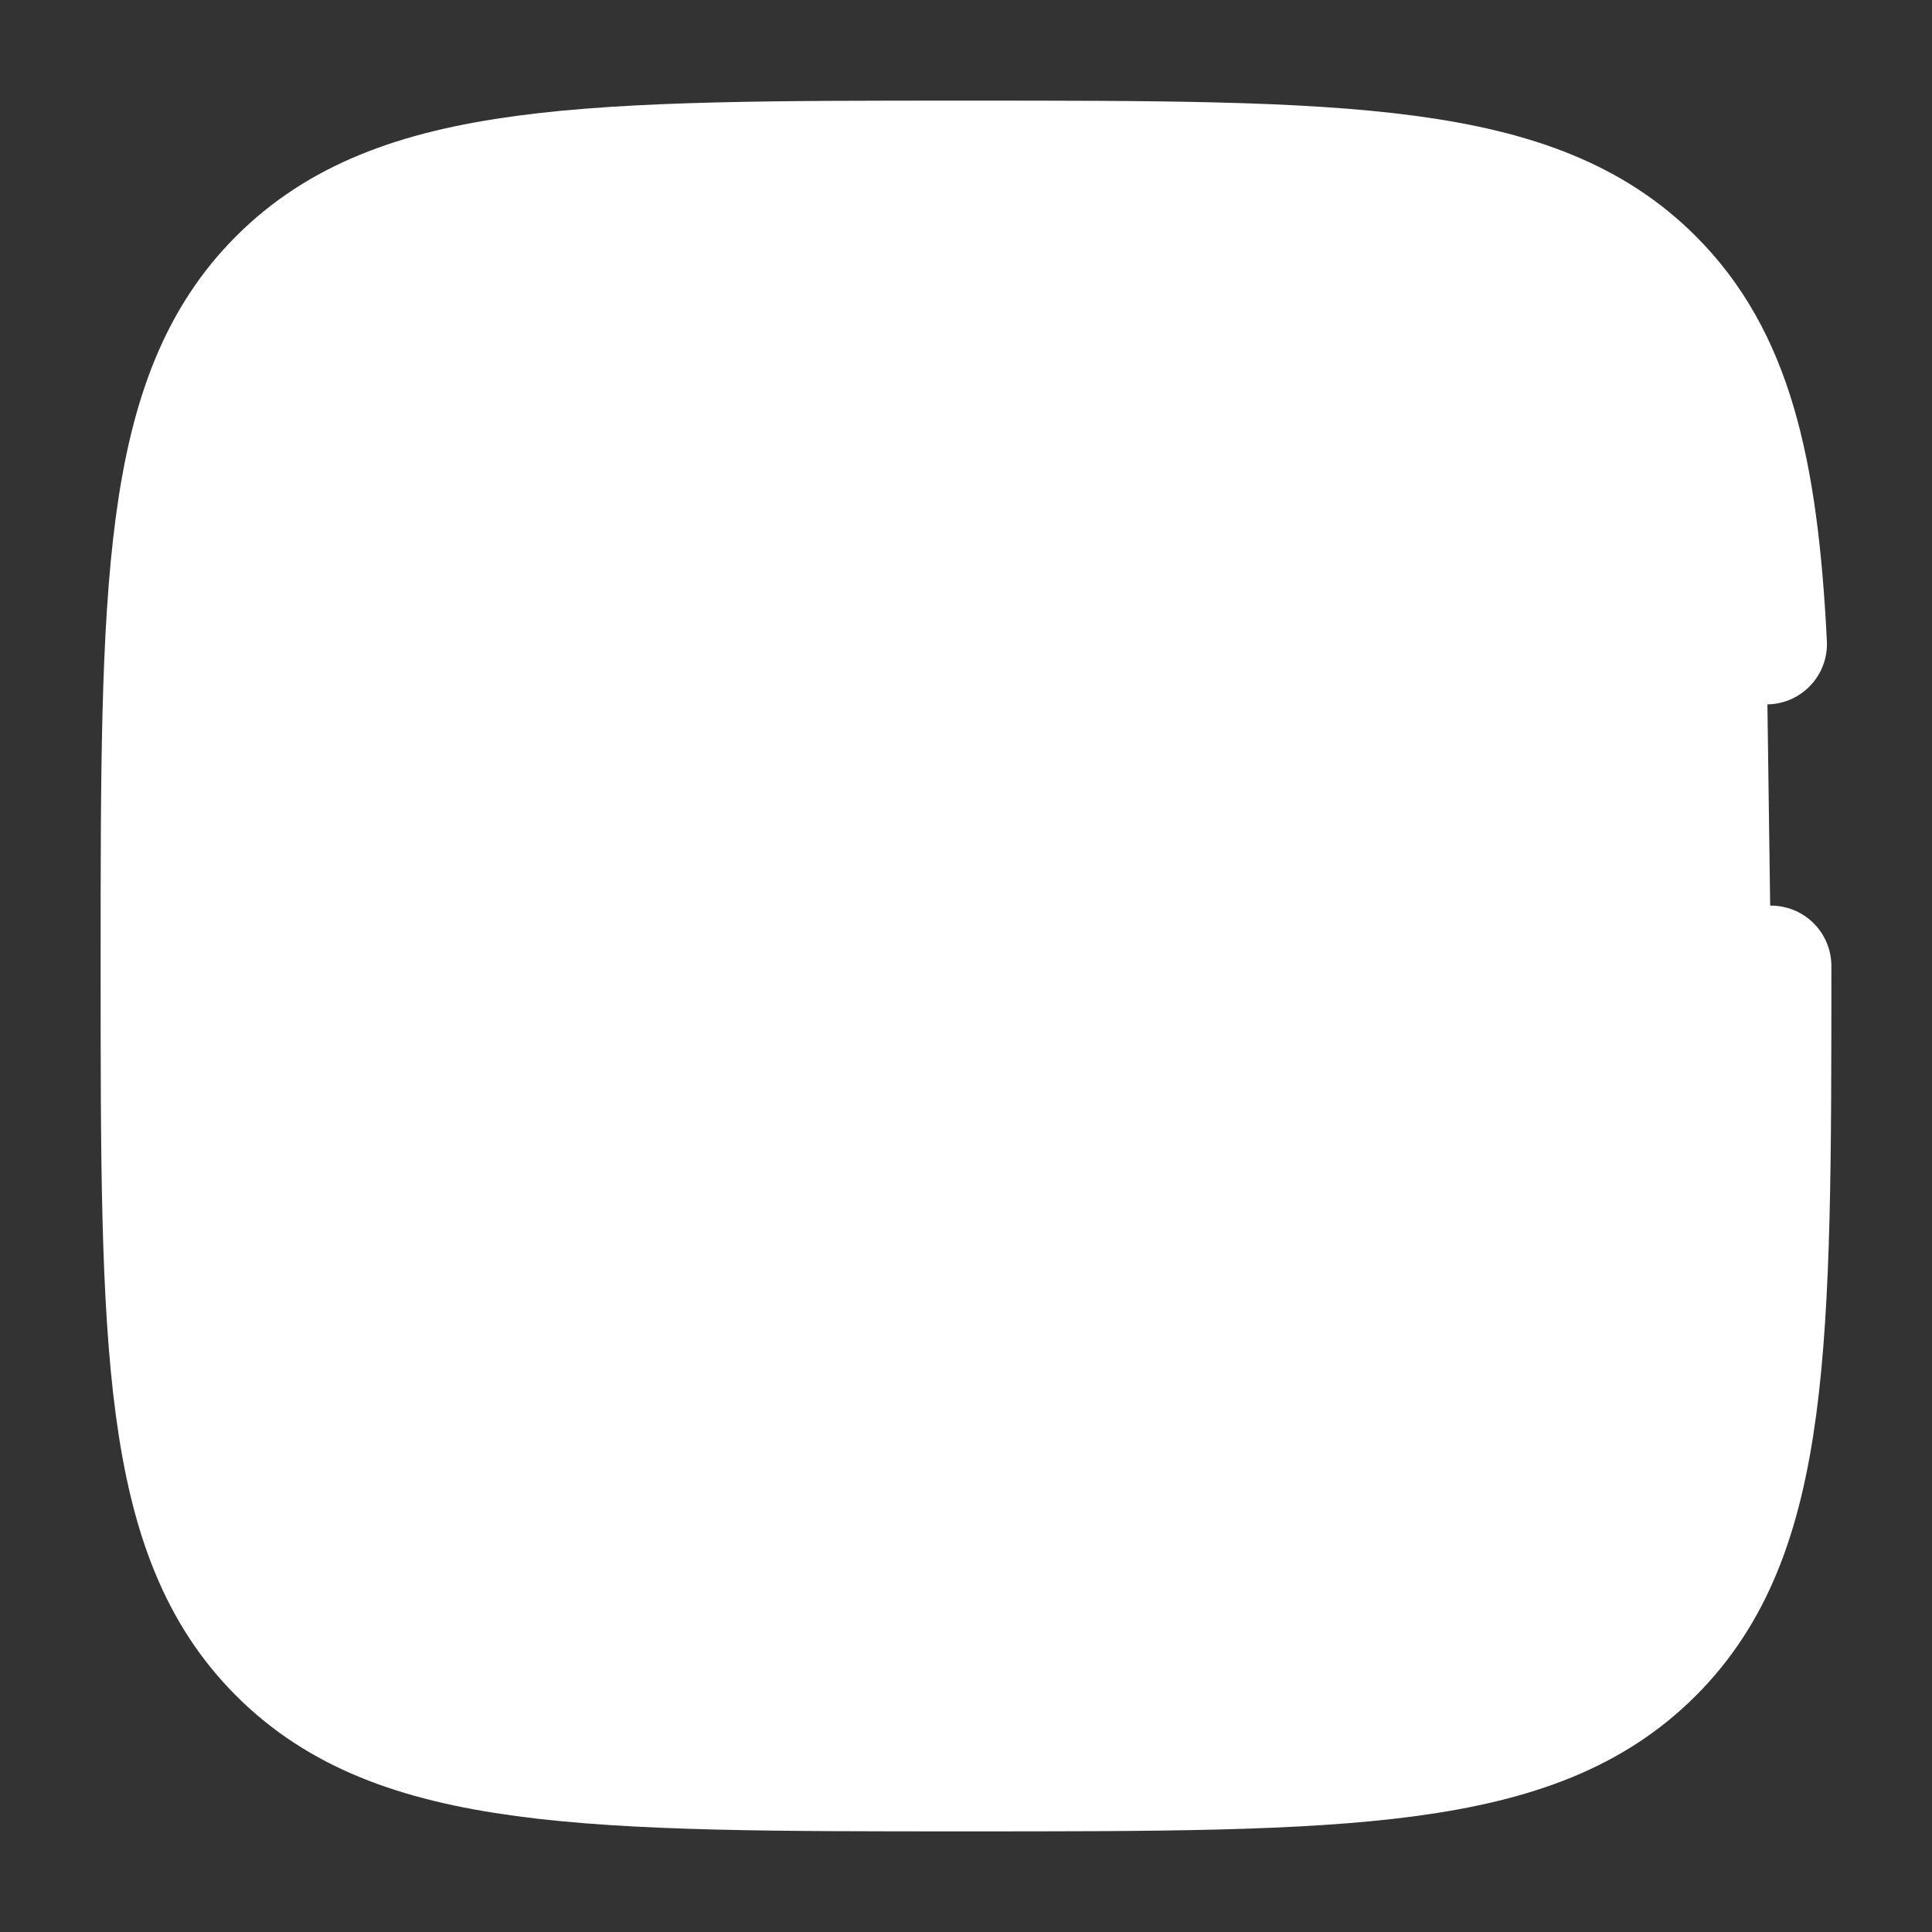 <svg width="800px" height="800px" viewBox="0 0 24 24" fill="none" xmlns="http://www.w3.org/2000/svg">
<rect x="0" y="0" width="24" height="24" fill="#333333" stroke="none"/>
<path d="M6 15.8L7.143 17L10 14" stroke="#ffffff" stroke-width="1.5" stroke-linecap="round" stroke-linejoin="round" fill="#ffffff"/>
<path d="M6 8.8L7.143 10L10 7" stroke="#ffffff" stroke-width="1.5" stroke-linecap="round" stroke-linejoin="round" fill="#ffffff"/>
<path d="M13 9L18 9" stroke="#ffffff" stroke-width="1.5" stroke-linecap="round" fill="#ffffff"/>
<path d="M13 16L18 16" stroke="#ffffff" stroke-width="1.5" stroke-linecap="round" fill="#ffffff"/>
<path d="M22 12C22 16.714 22 19.071 20.535 20.535C19.071 22 16.714 22 12 22C7.286 22 4.929 22 3.464 20.535C2 19.071 2 16.714 2 12C2 7.286 2 4.929 3.464 3.464C4.929 2 7.286 2 12 2C16.714 2 19.071 2 20.535 3.464C21.509 4.438 21.836 5.807 21.945 8" stroke="#ffffff" stroke-width="1.5" stroke-linecap="round" fill="#ffffff"/>
</svg>